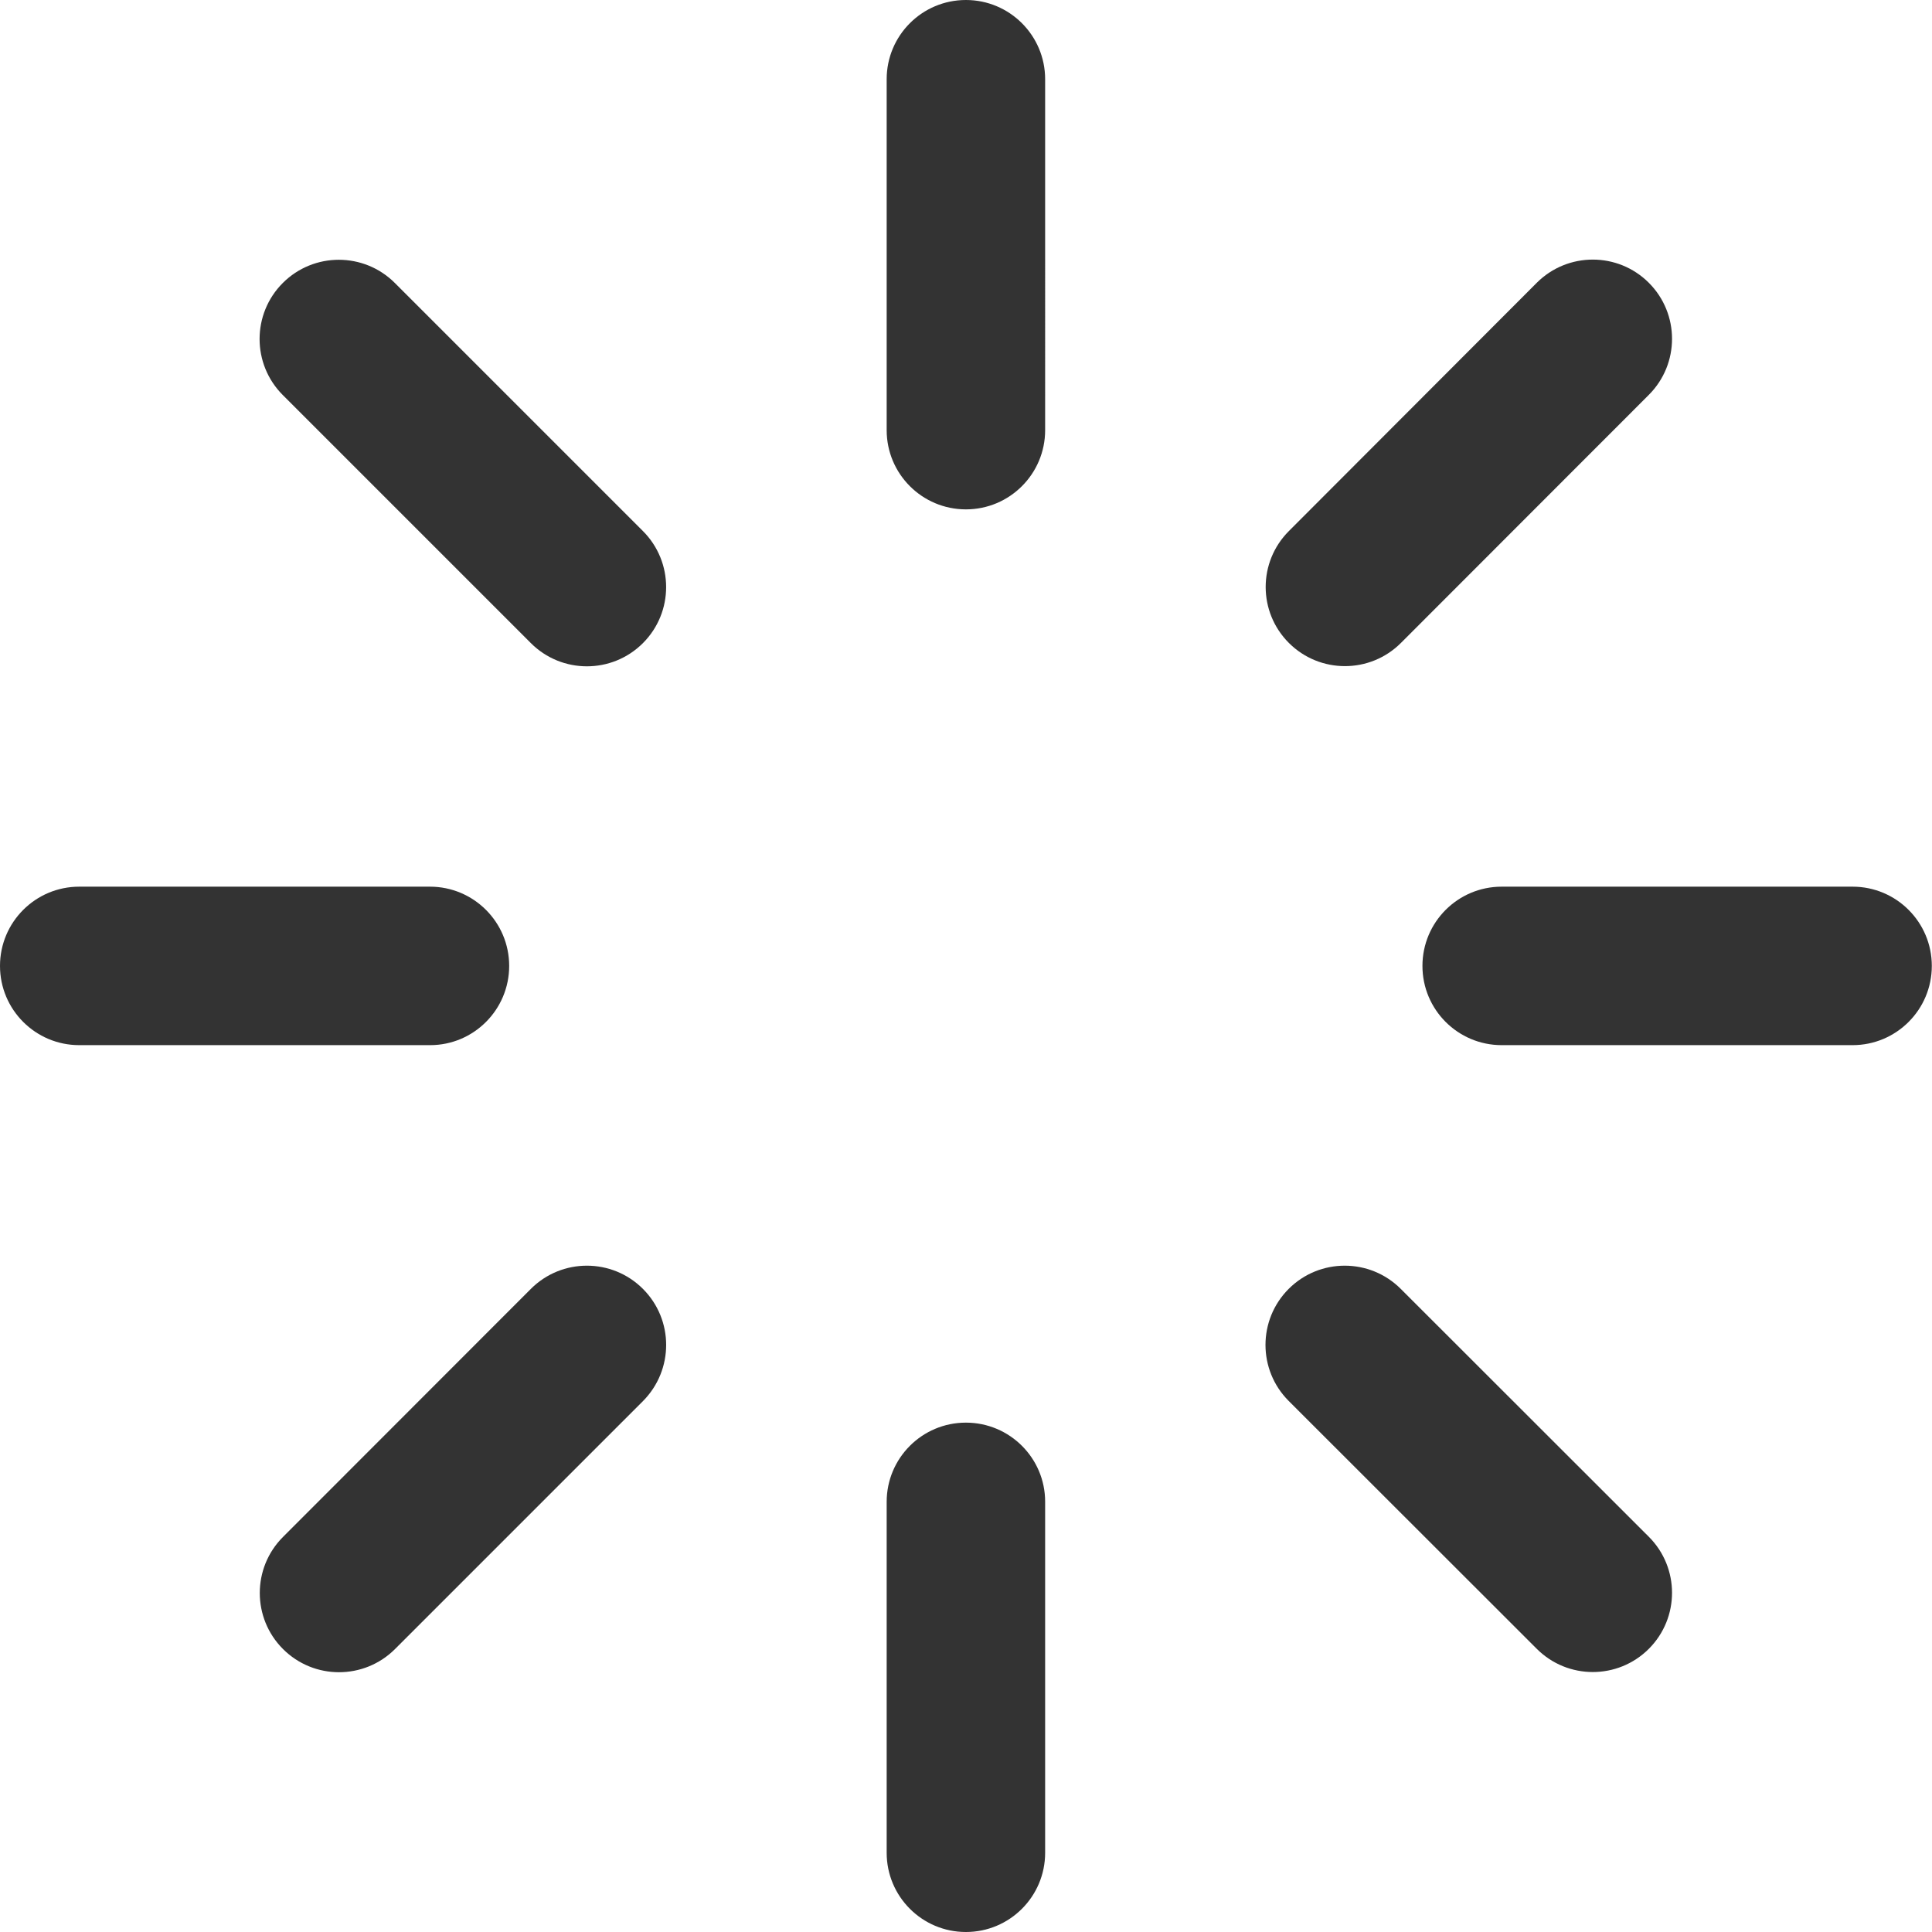 <?xml version="1.0" standalone="no"?><!DOCTYPE svg PUBLIC "-//W3C//DTD SVG 1.1//EN" "http://www.w3.org/Graphics/SVG/1.1/DTD/svg11.dtd"><svg class="icon" width="200px" height="200.00px" viewBox="0 0 1024 1024" version="1.1" xmlns="http://www.w3.org/2000/svg"><path fill="#333333" d="M209.28 149.985c-16.398-16.398-42.996-16.398-59.394 0s-16.398 42.996 0 59.394l131.487 131.487c16.398 16.398 42.996 16.398 59.394 0s16.398-42.996 0-59.394L209.28 149.985zM269.874 511.95c0-23.198-18.798-41.996-41.996-41.996H41.996c-23.198 0-41.996 18.798-41.996 41.996s18.798 41.996 41.996 41.996h185.982c23.098 0 41.896-18.798 41.896-41.996zM340.767 683.133c-16.398-16.398-42.996-16.398-59.394 0L149.985 814.62c-16.398 16.398-16.398 42.996 0 59.394s42.996 16.398 59.394 0l131.487-131.487c16.298-16.498 16.298-42.996-0.1-59.394zM511.95 754.026c-23.198 0-41.996 18.798-41.996 41.996v185.982c0 23.198 18.798 41.996 41.996 41.996s41.996-18.798 41.996-41.996V795.922c0-23.098-18.798-41.896-41.996-41.896zM742.427 683.133c-16.398-16.398-42.996-16.398-59.394 0s-16.398 42.996 0 59.394L814.52 873.915c16.398 16.398 42.996 16.398 59.394 0s16.398-42.996 0-59.394L742.427 683.133zM981.904 469.954H795.922c-23.198 0-41.996 18.798-41.996 41.996s18.798 41.996 41.996 41.996h185.982c23.198 0 41.996-18.798 41.996-41.996s-18.798-41.996-41.996-41.996zM683.133 340.767c16.398 16.398 42.996 16.398 59.394 0L873.915 209.28c16.398-16.398 16.398-42.996 0-59.394s-42.996-16.398-59.394 0L683.133 281.473c-16.398 16.398-16.398 42.896 0 59.294zM511.95 0c-23.198 0-41.996 18.798-41.996 41.996v185.982c0 23.198 18.798 41.996 41.996 41.996s41.996-18.798 41.996-41.996V41.996c0-23.198-18.798-41.996-41.996-41.996z"  /></svg>